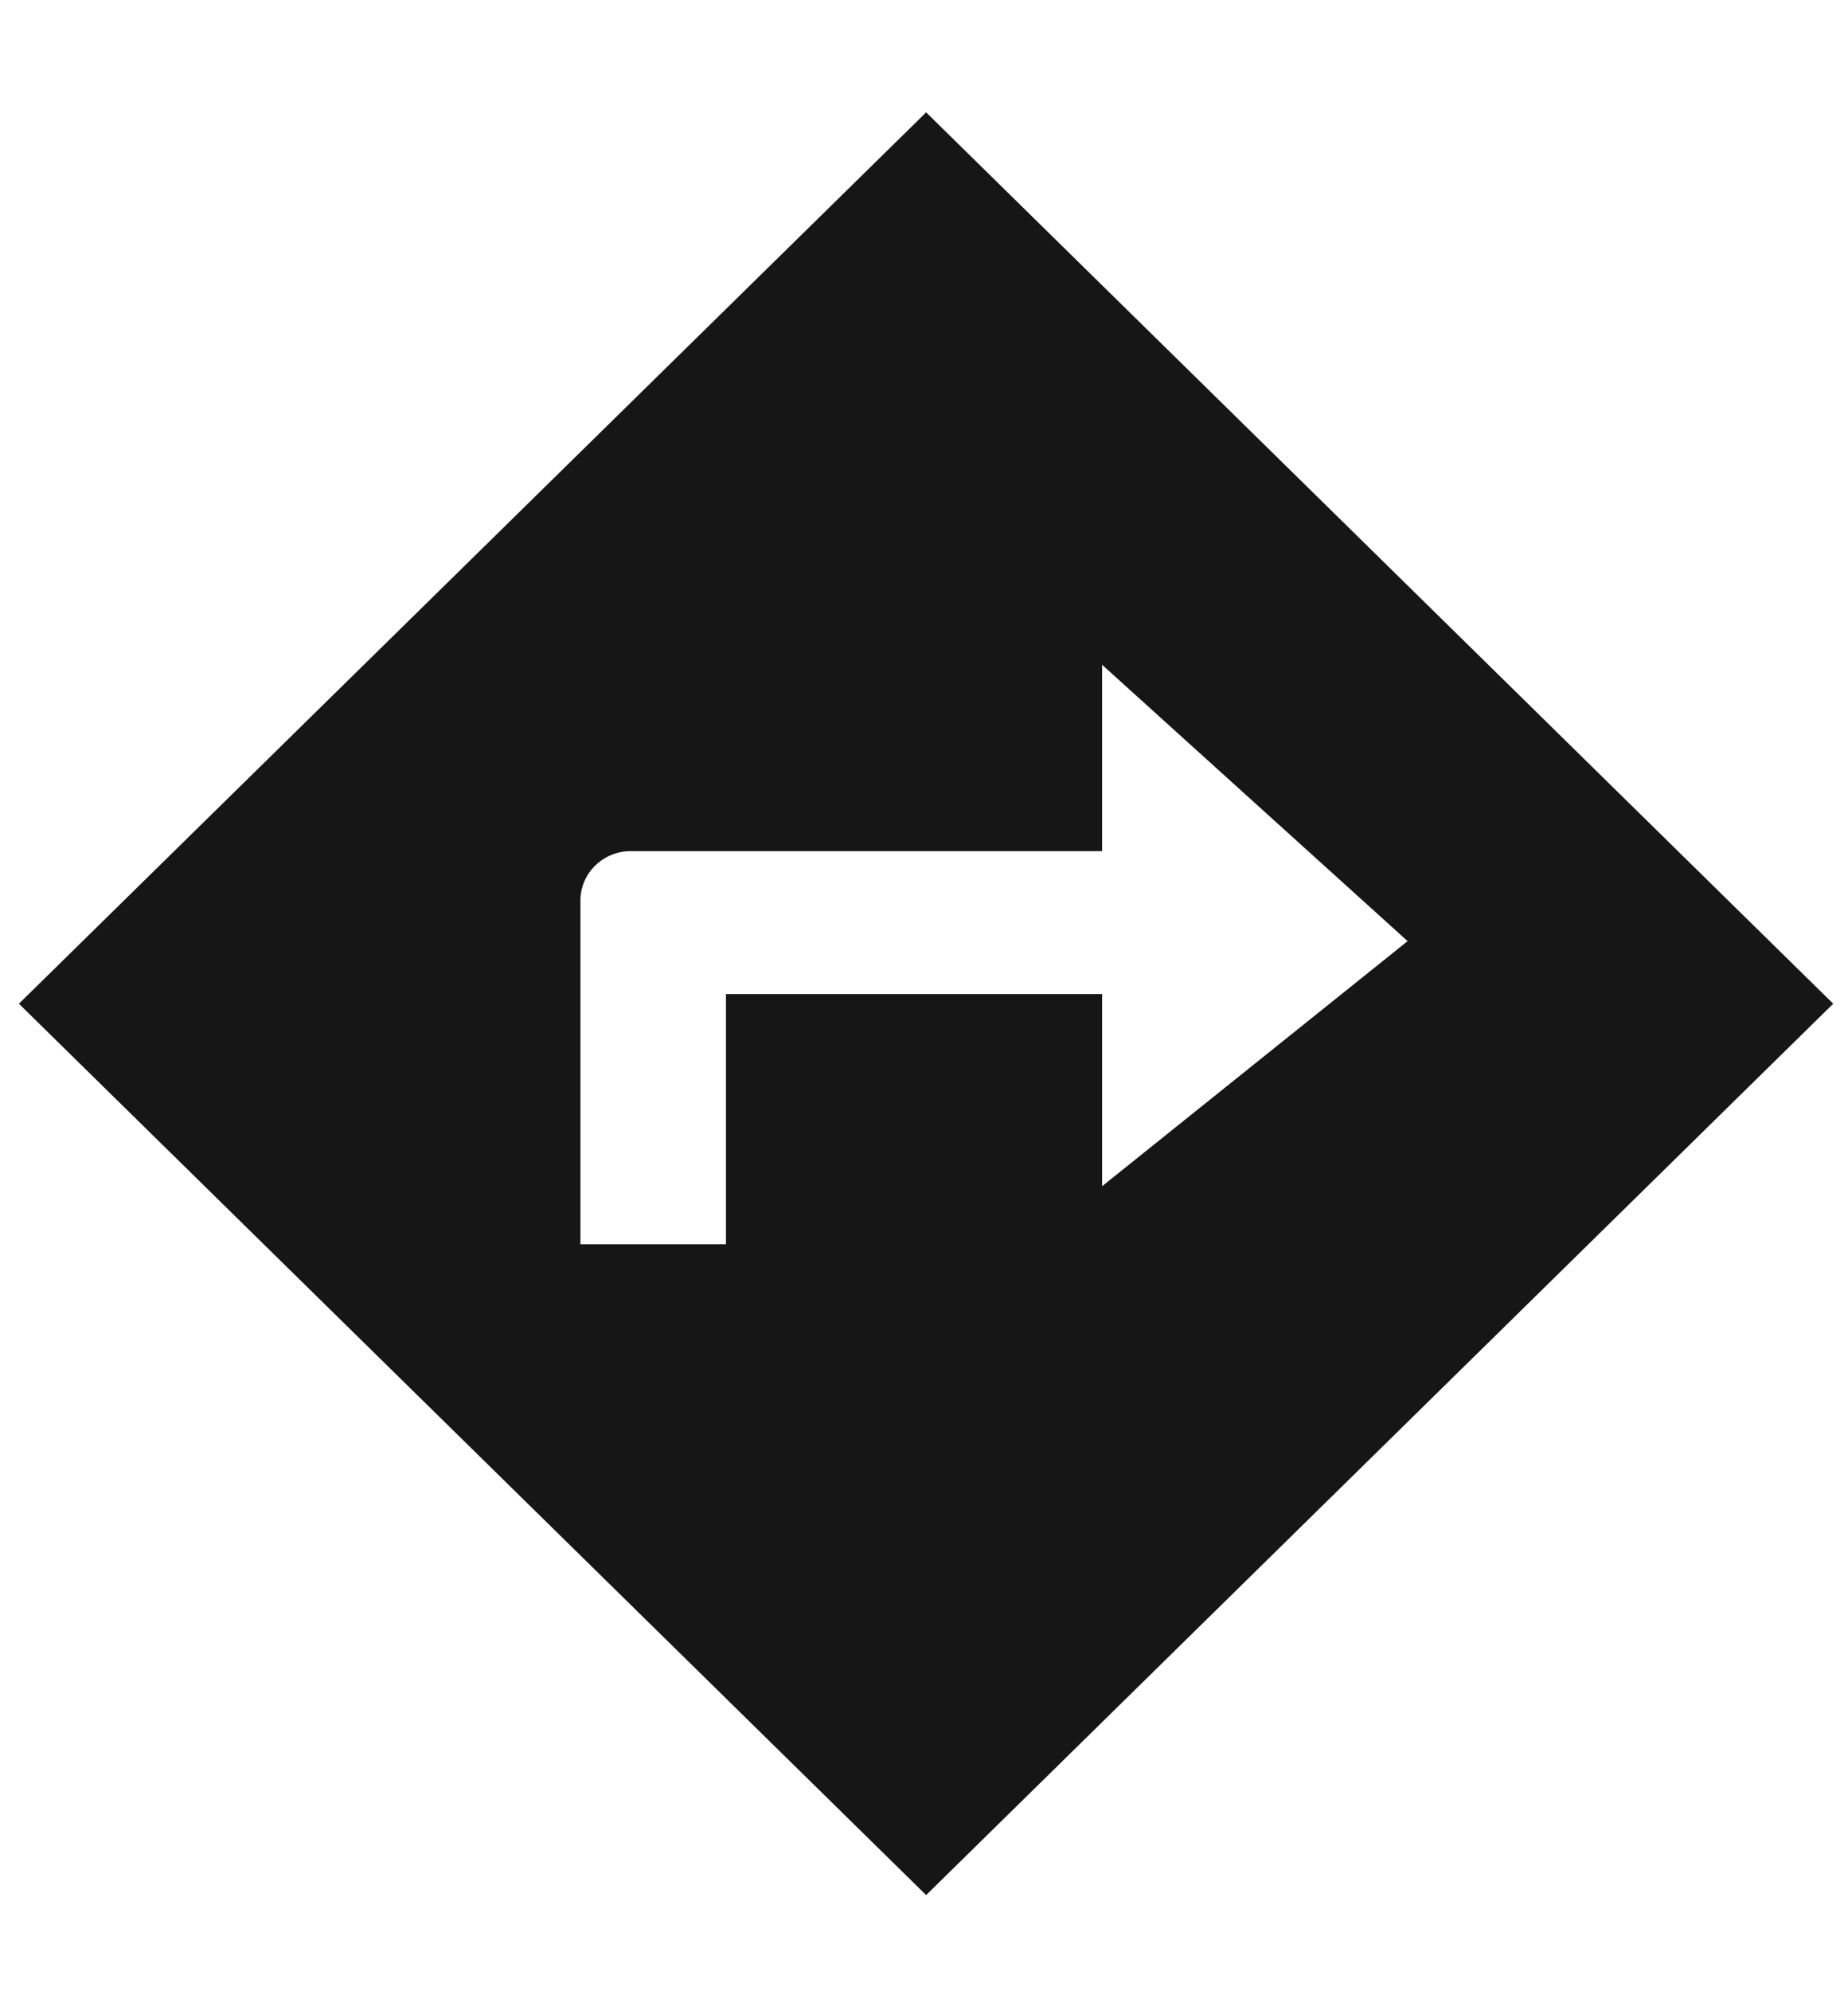 <svg width="13" height="14" viewBox="0 0 13 14" fill="none" xmlns="http://www.w3.org/2000/svg">
<path d="M6.515 0.967L0.314 7.056L6.515 13.146L12.716 7.056L6.515 0.967ZM8.307 8.059L7.626 8.604V7.114H5.236V8.873H3.956V6.33C3.956 6.068 4.171 5.857 4.437 5.857H7.626V4.387L10.098 6.621L8.818 7.647L8.307 8.059Z" fill="#161616"/>
<path d="M6.515 13.324L0.133 7.057L6.515 0.79L12.896 7.057L6.515 13.324ZM0.495 7.057L6.515 12.969L12.534 7.057L6.515 1.145L0.495 7.057ZM5.363 9H3.828V6.331C3.828 6.001 4.101 5.733 4.437 5.733H7.497V4.102L10.293 6.628L7.497 8.87V7.241H5.363V9ZM4.083 8.748H5.107V6.989H7.753V8.34L9.902 6.617L7.753 4.674V5.984H4.437C4.242 5.984 4.083 6.14 4.083 6.331V8.748Z" fill="#161616"/>
</svg>
